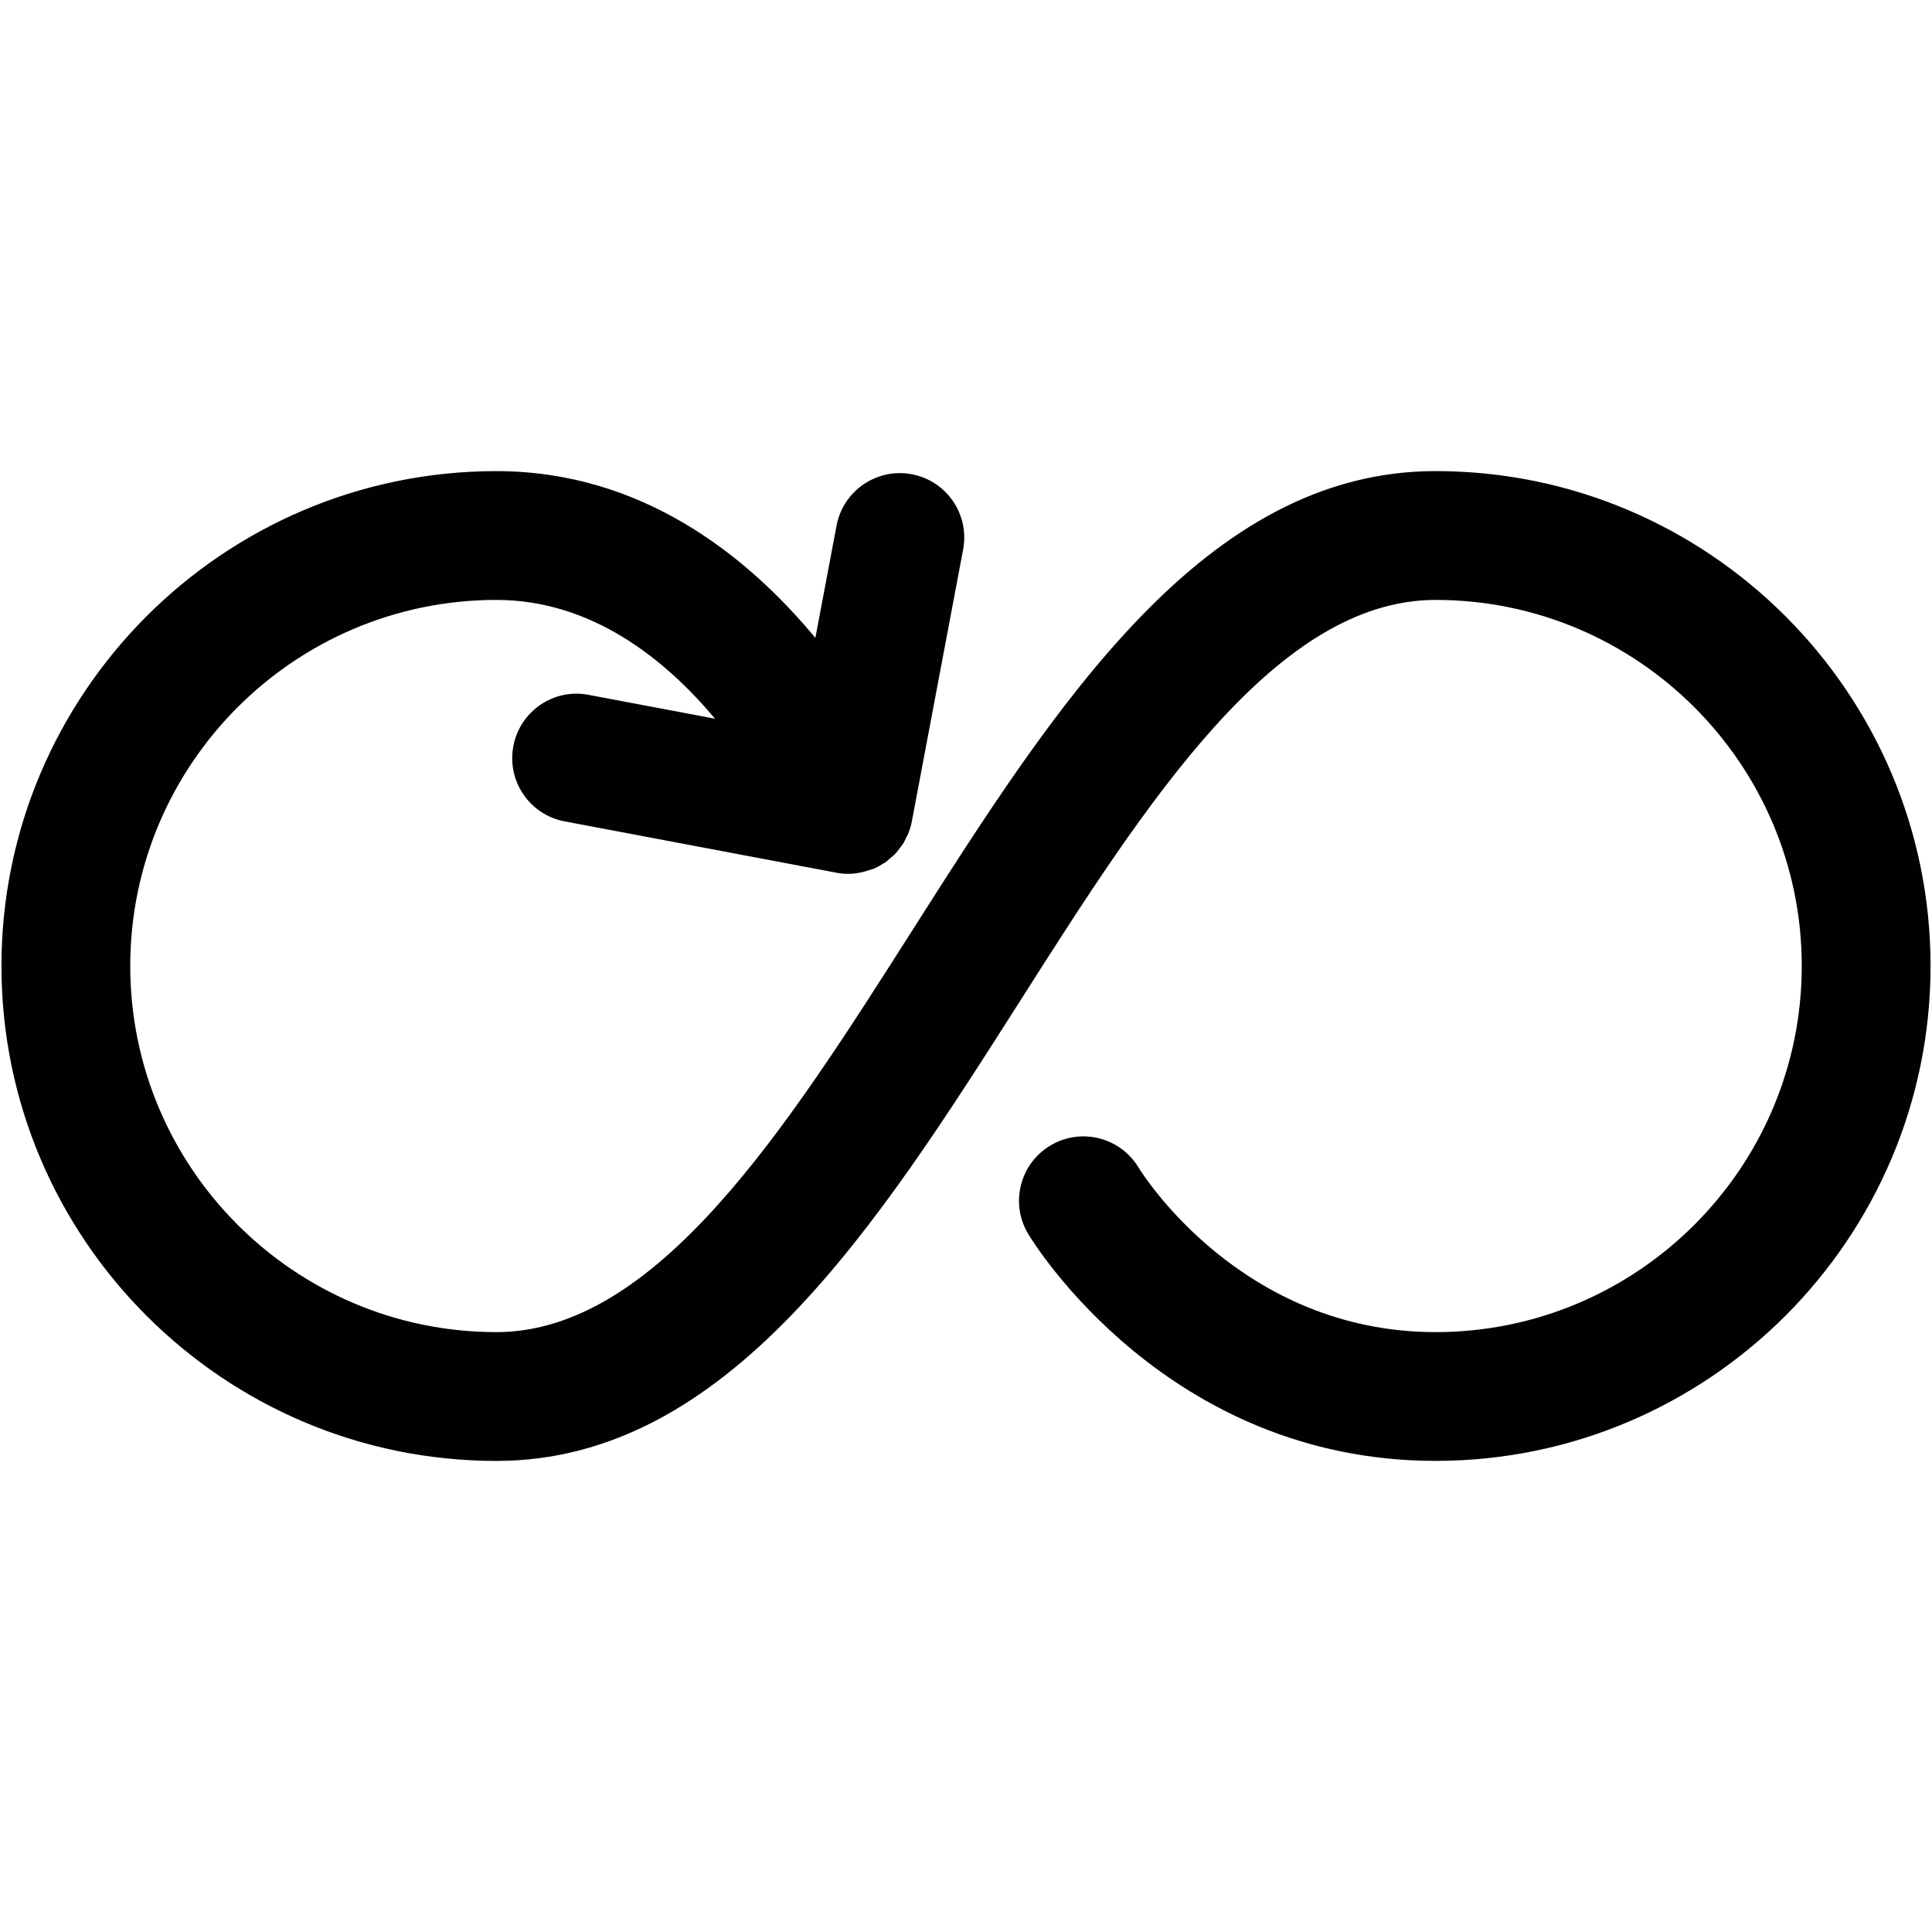 <?xml version="1.0" encoding="utf-8"?>
<!-- Generator: Adobe Illustrator 17.0.0, SVG Export Plug-In . SVG Version: 6.00 Build 0)  -->
<!DOCTYPE svg PUBLIC "-//W3C//DTD SVG 1.1//EN" "http://www.w3.org/Graphics/SVG/1.1/DTD/svg11.dtd">
<svg version="1.1" id="Layer_2" xmlns="http://www.w3.org/2000/svg" xmlns:xlink="http://www.w3.org/1999/xlink" x="0px" y="0px"
	 width="60px" height="60px" viewBox="0 0 60 60" enable-background="new 0 0 60 60" xml:space="preserve">
<path fill="#010101" d="M44.585,14.63c-7.175,0-11.8,7.268-16.273,14.296C24.42,35.043,20.394,41.37,15.415,41.37
	c-6.269,0-11.37-5.101-11.37-11.37c0-6.269,5.101-11.369,11.37-11.369c2.968,0,5.251,1.851,6.79,3.689l-3.927-0.741
	c-1.084-0.21-2.132,0.508-2.336,1.594c-0.205,1.085,0.509,2.132,1.594,2.336l8.446,1.595c0.123,0.023,0.248,0.035,0.371,0.035
	c0.002,0,0.004-0.001,0.005-0.001c0.171,0,0.344-0.031,0.514-0.077c0.046-0.013,0.09-0.027,0.135-0.042
	c0.044-0.015,0.089-0.023,0.133-0.042c0.111-0.047,0.212-0.107,0.309-0.171c0.01-0.006,0.021-0.008,0.031-0.015
	c0.003-0.002,0.005-0.004,0.008-0.006c0.063-0.043,0.116-0.096,0.173-0.145c0.041-0.036,0.087-0.067,0.125-0.107
	c0.064-0.066,0.116-0.139,0.17-0.212c0.023-0.032,0.052-0.059,0.073-0.092c0.051-0.078,0.09-0.163,0.129-0.247
	c0.016-0.033,0.037-0.064,0.05-0.098c0.049-0.121,0.086-0.246,0.11-0.374l0,0l1.593-8.445c0.205-1.086-0.509-2.132-1.595-2.337
	c-1.082-0.205-2.131,0.509-2.336,1.595l-0.658,3.488c-2.101-2.533-5.371-5.18-9.907-5.18c-8.475,0-15.37,6.895-15.37,15.369
	c0,8.476,6.895,15.37,15.37,15.37c7.175,0,11.8-7.268,16.272-14.296c3.893-6.117,7.919-12.443,12.898-12.443
	c6.269,0,11.37,5.101,11.37,11.369c0,6.27-5.101,11.37-11.37,11.37c-6.023,0-9.101-4.905-9.224-5.107
	c-0.568-0.947-1.797-1.255-2.744-0.686c-0.947,0.568-1.254,1.797-0.686,2.744c0.172,0.287,4.325,7.048,12.654,7.048
	c8.475,0,15.37-6.895,15.37-15.37C59.955,21.525,53.06,14.63,44.585,14.63z"/>
</svg>
